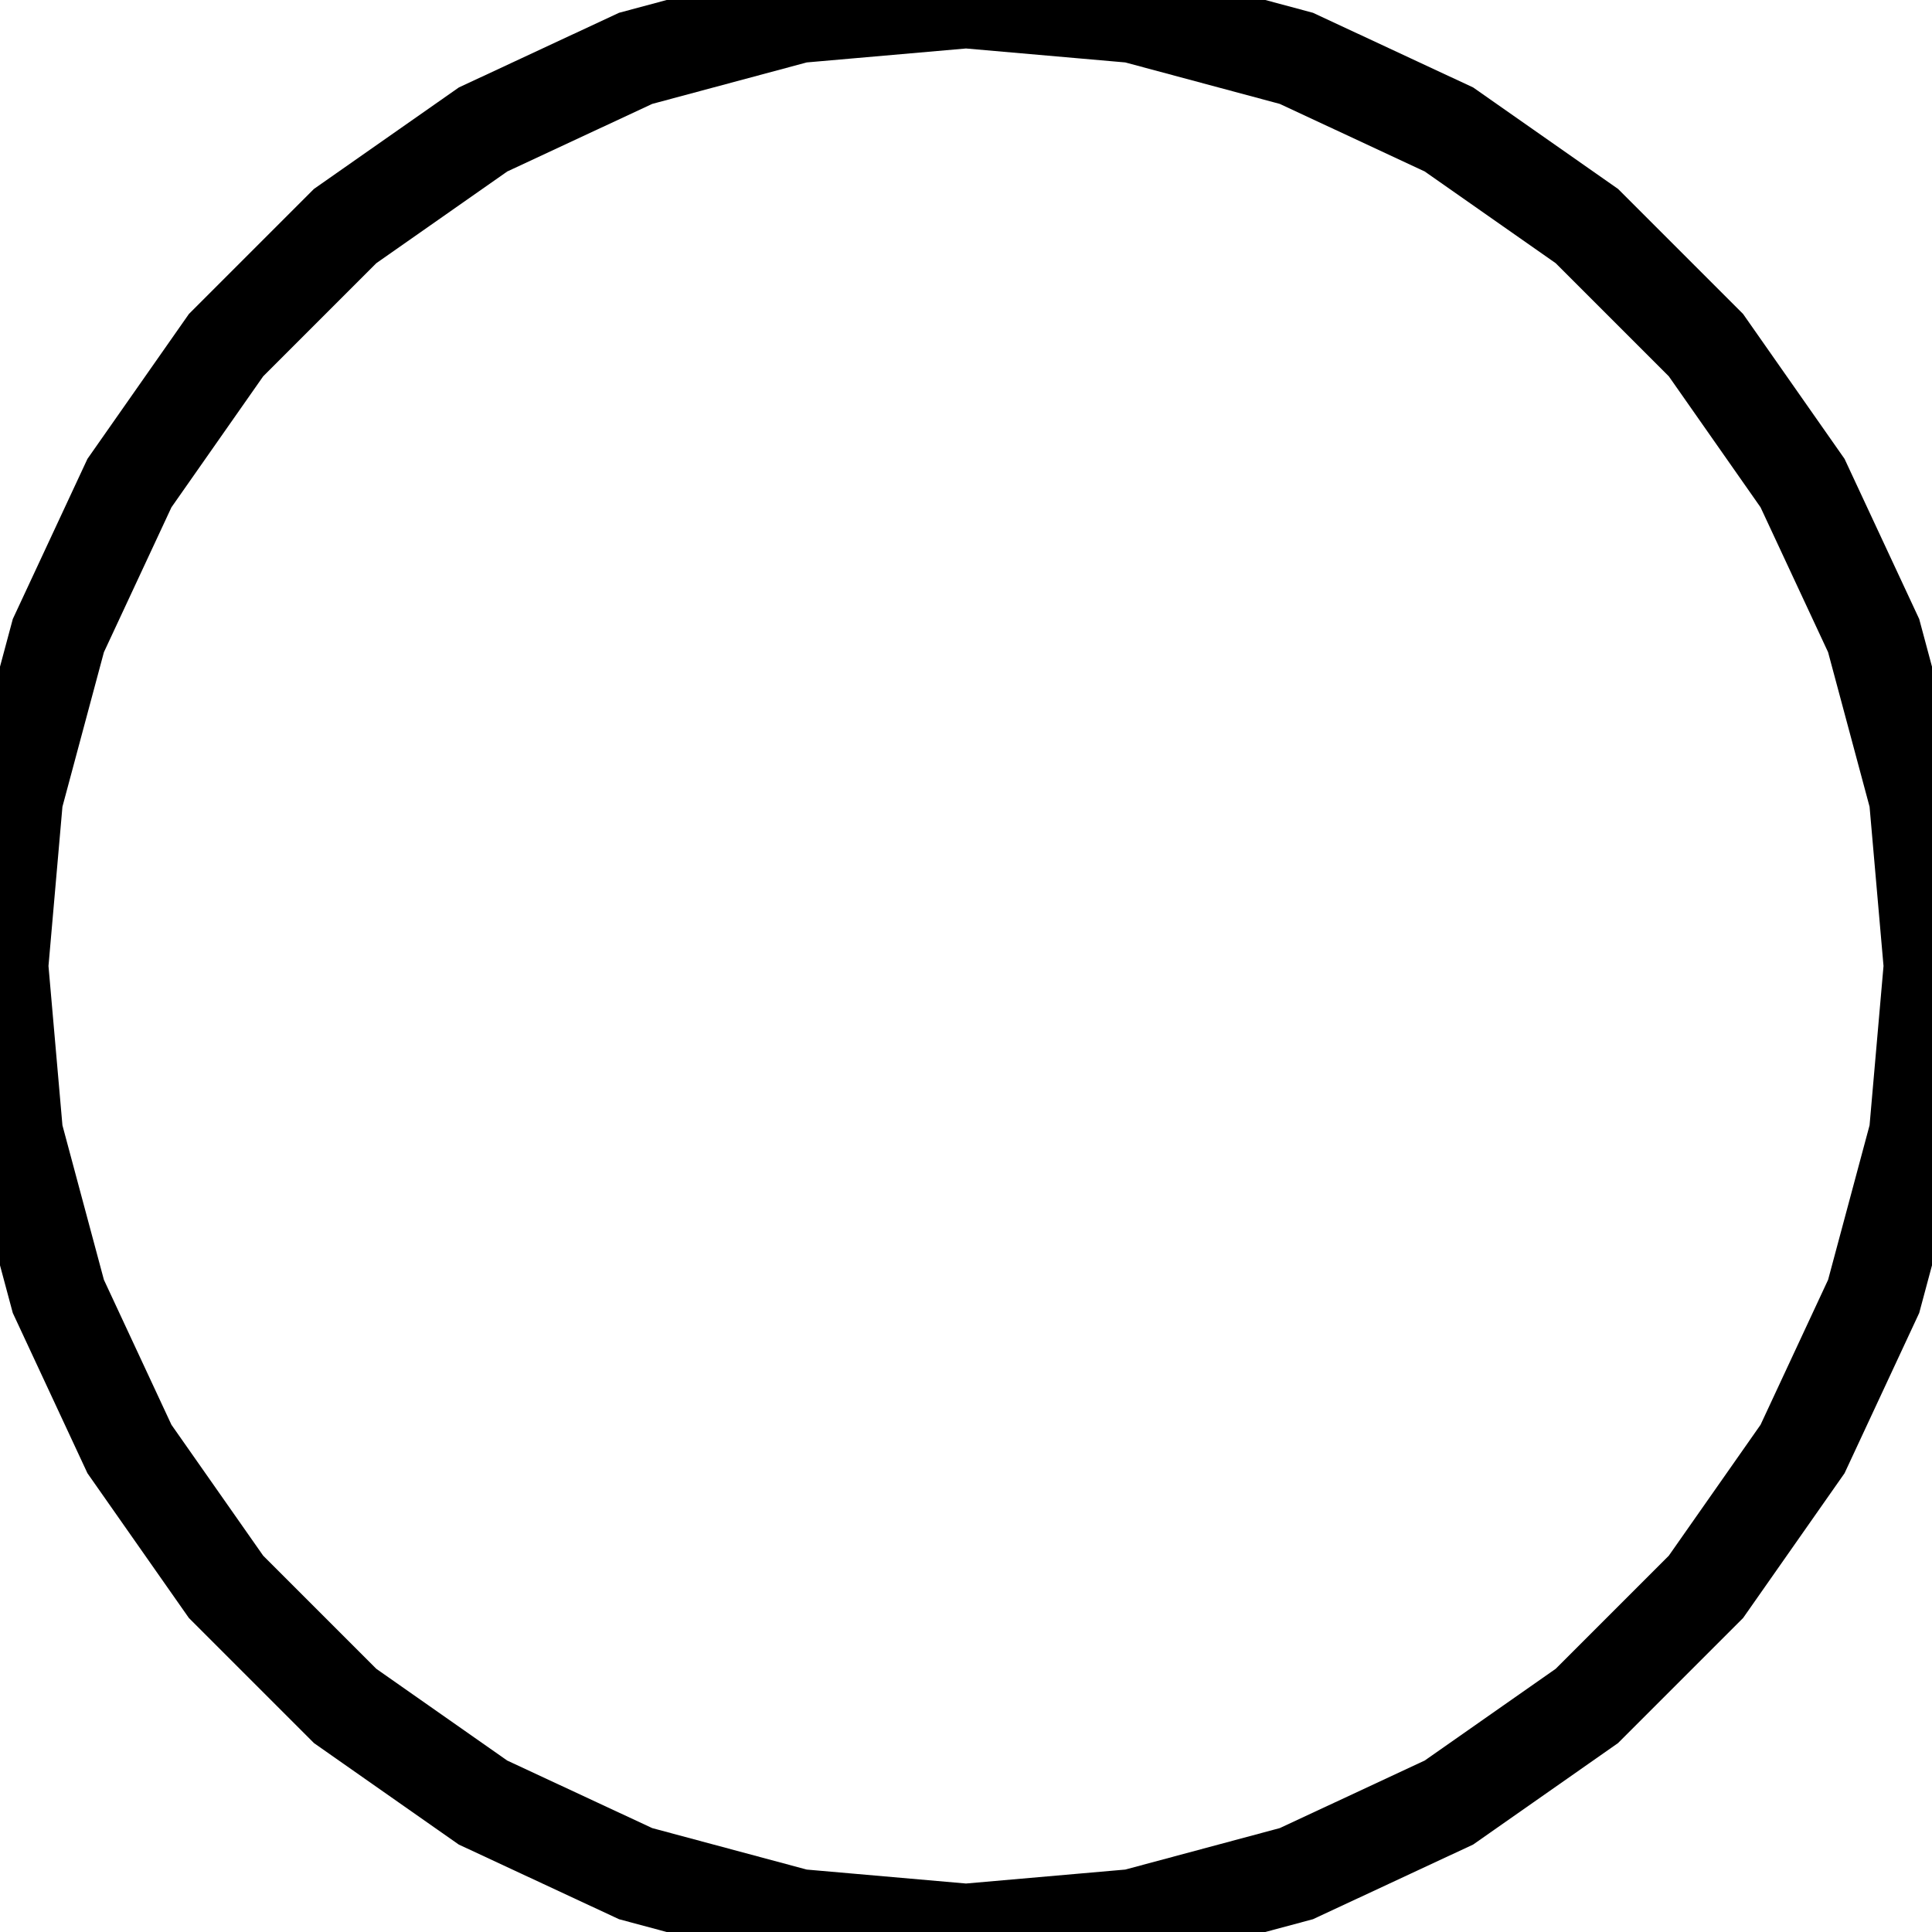 <?xml version="1.0" encoding="UTF-8" standalone="no"?>
<svg 
   xmlns:dc="http://purl.org/dc/elements/1.1/"
   xmlns:cc="http://creativecommons.org/ns#"
   xmlns:rdf="http://www.w3.org/1999/02/22-rdf-syntax-ns#"
   xmlns:svg="http://www.w3.org/2000/svg"
   xmlns="http://www.w3.org/2000/svg"
   xmlns:inkscape="http://www.inkscape.org/namespaces/inkscape"
   height="20"
   width="20"
   id="svg1860"
   version="1.1">
   inkscape:export-xdpi="100"
   inkscape:export-ydpi="100"
  <g
    inkscape:groupmode="layer"
    inkscape:label="layer1"
    id="layer1">
<polygon points="11.736,0.152 13.42,0.604 14.999,1.34 16.427,2.34 17.66,3.573 18.66,5.001 19.396,6.58 19.848,8.264 20,10 19.848,11.736 19.396,13.42 18.66,15 17.66,16.427 16.427,17.66 14.999,18.66 13.42,19.396 11.736,19.848 10,20 8.264,19.848 6.58,19.396 5,18.66 3.573,17.66 2.34,16.427 1.34,15 0.604,13.42 0.152,11.736 0,10 0.152,8.264 0.604,6.58 1.34,5.001 2.34,3.573 3.573,2.34 5.001,1.34 6.58,0.604 8.264,0.152 10,0 " style="fill:none;stroke:black;stroke-width:1" />
  </g>
</svg>
